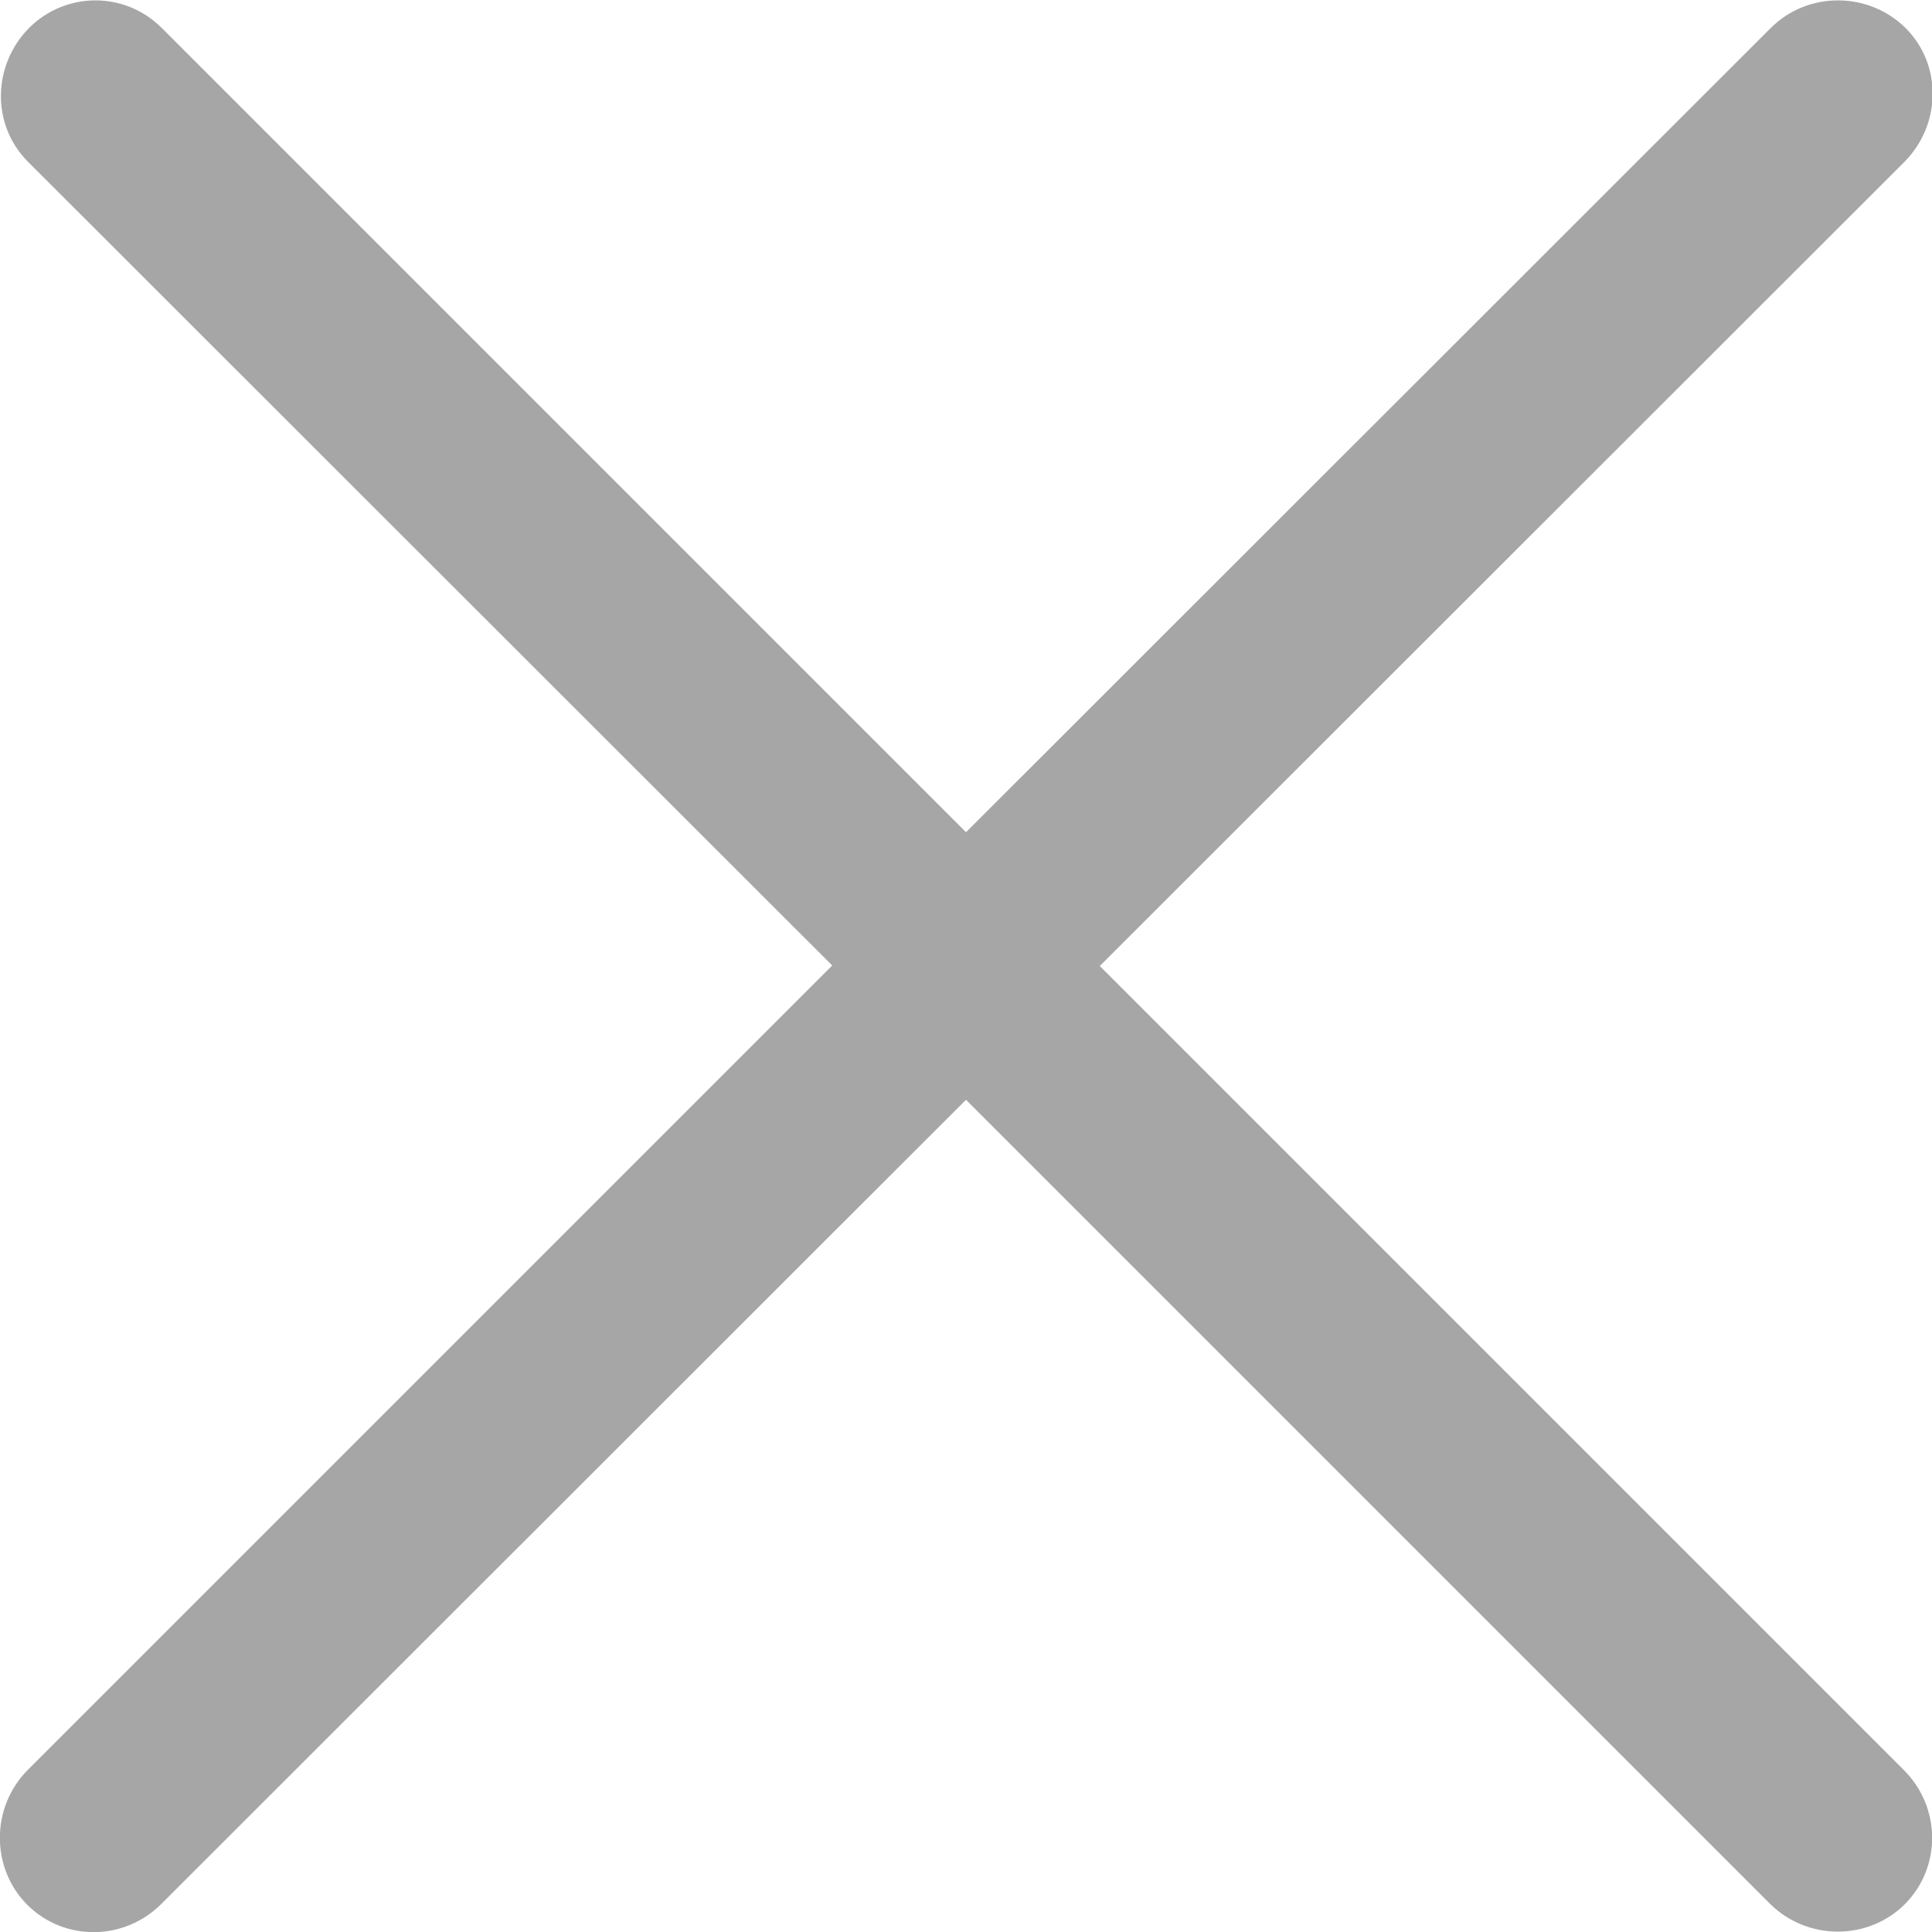 <?xml version="1.0" encoding="utf-8"?>
<!-- Generator: Adobe Illustrator 18.1.1, SVG Export Plug-In . SVG Version: 6.00 Build 0)  -->
<svg version="1.1" id="Capa_1" xmlns="http://www.w3.org/2000/svg" xmlns:xlink="http://www.w3.org/1999/xlink" x="0px" y="0px"
	 viewBox="20.6 210.6 372.6 372.6" enable-background="new 20.6 210.6 372.6 372.6" xml:space="preserve">
<path fill="#A6A6A6" d="M26,241.8c-7.1-7.1-6.9-18.6,0.2-25.8c7.1-7.1,18.5-7.1,25.6,0l155.1,155.1L362.1,216c7.1-7.1,18.8-7.1,26,0
	c7.1,7.1,6.9,18.6-0.2,25.8L232.7,396.9l155.1,155.1c7.1,7.1,7.3,18.6,0.2,25.8c-7.1,7.1-18.8,7.1-26,0L206.9,422.7L51.7,577.8
	c-7.1,7.1-18.6,7.3-25.8,0.2c-7.1-7.1-7.1-18.8,0-26l155.2-155.2L26,241.8z"/>
</svg>
